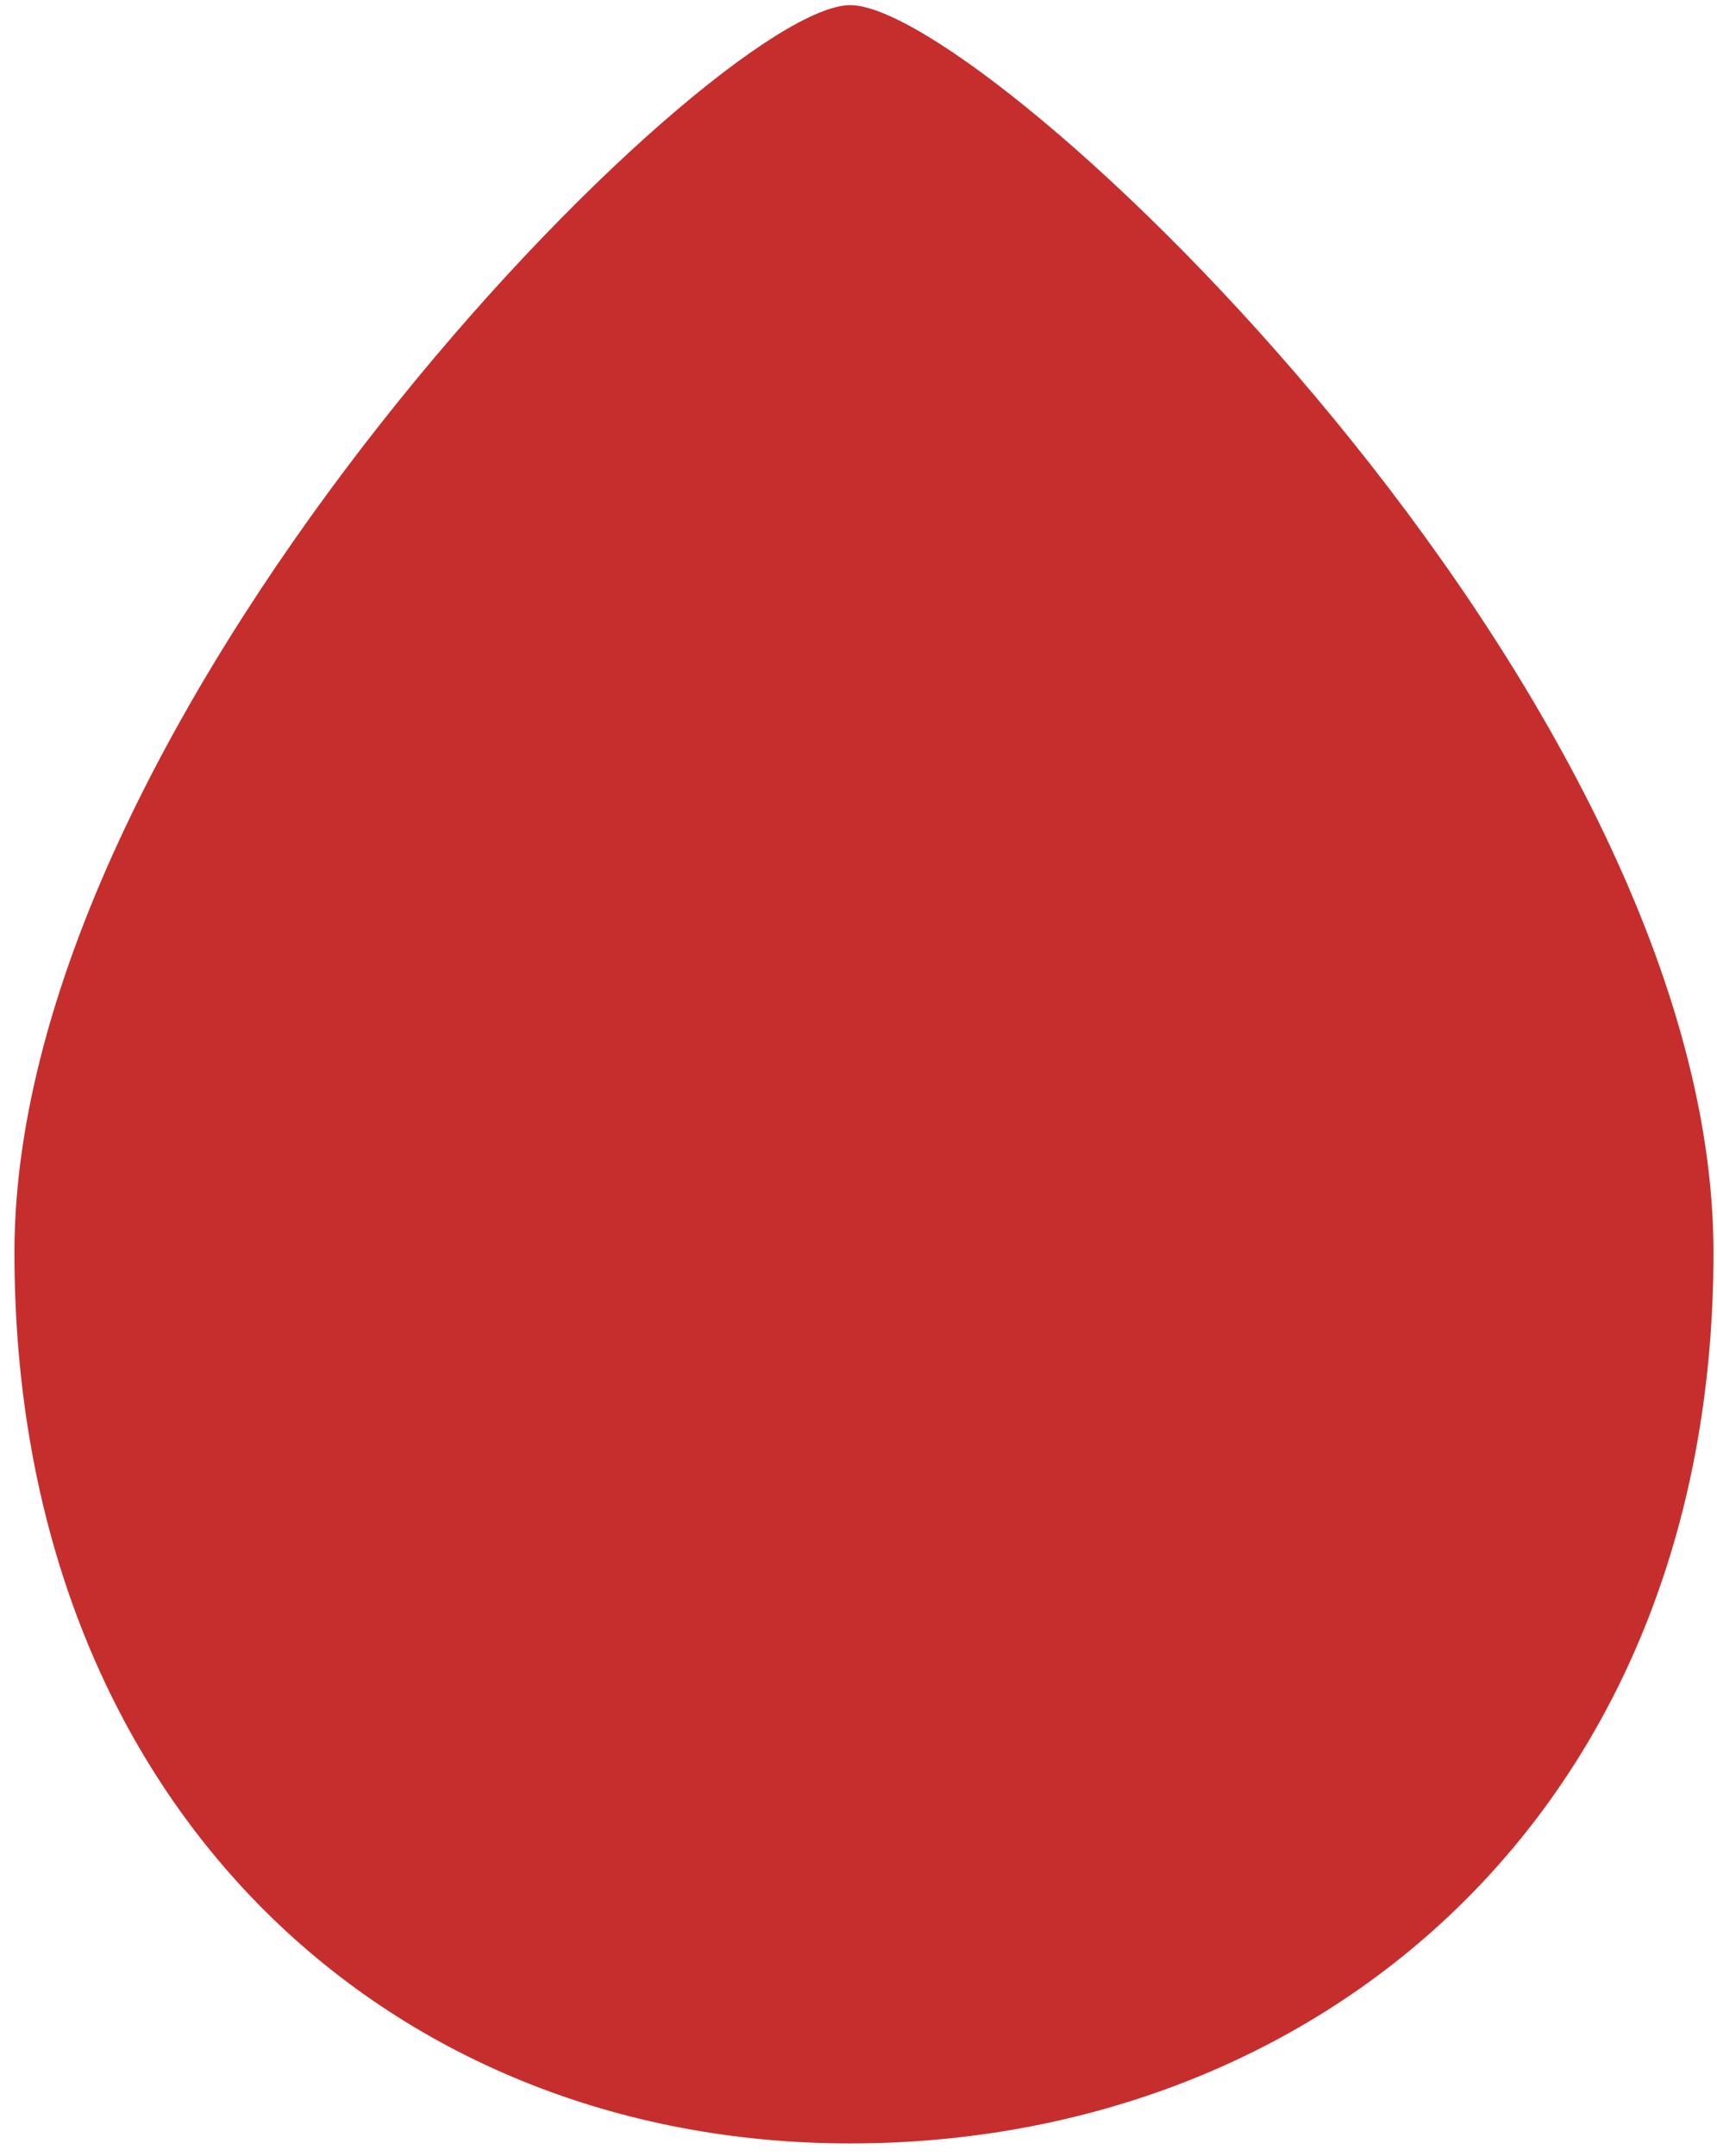 <svg width="98" height="123" viewBox="0 0 98 123" fill="none" xmlns="http://www.w3.org/2000/svg">
<path d="M97.799 71.46C97.799 103.524 75.119 122.293 48.529 122.293C21.94 122.293 0.824 102.742 0.824 71.46C0.824 40.178 40.709 0.293 48.529 0.293C56.35 0.293 97.799 39.395 97.799 71.46Z" fill="#C62E2E"/>
</svg>
